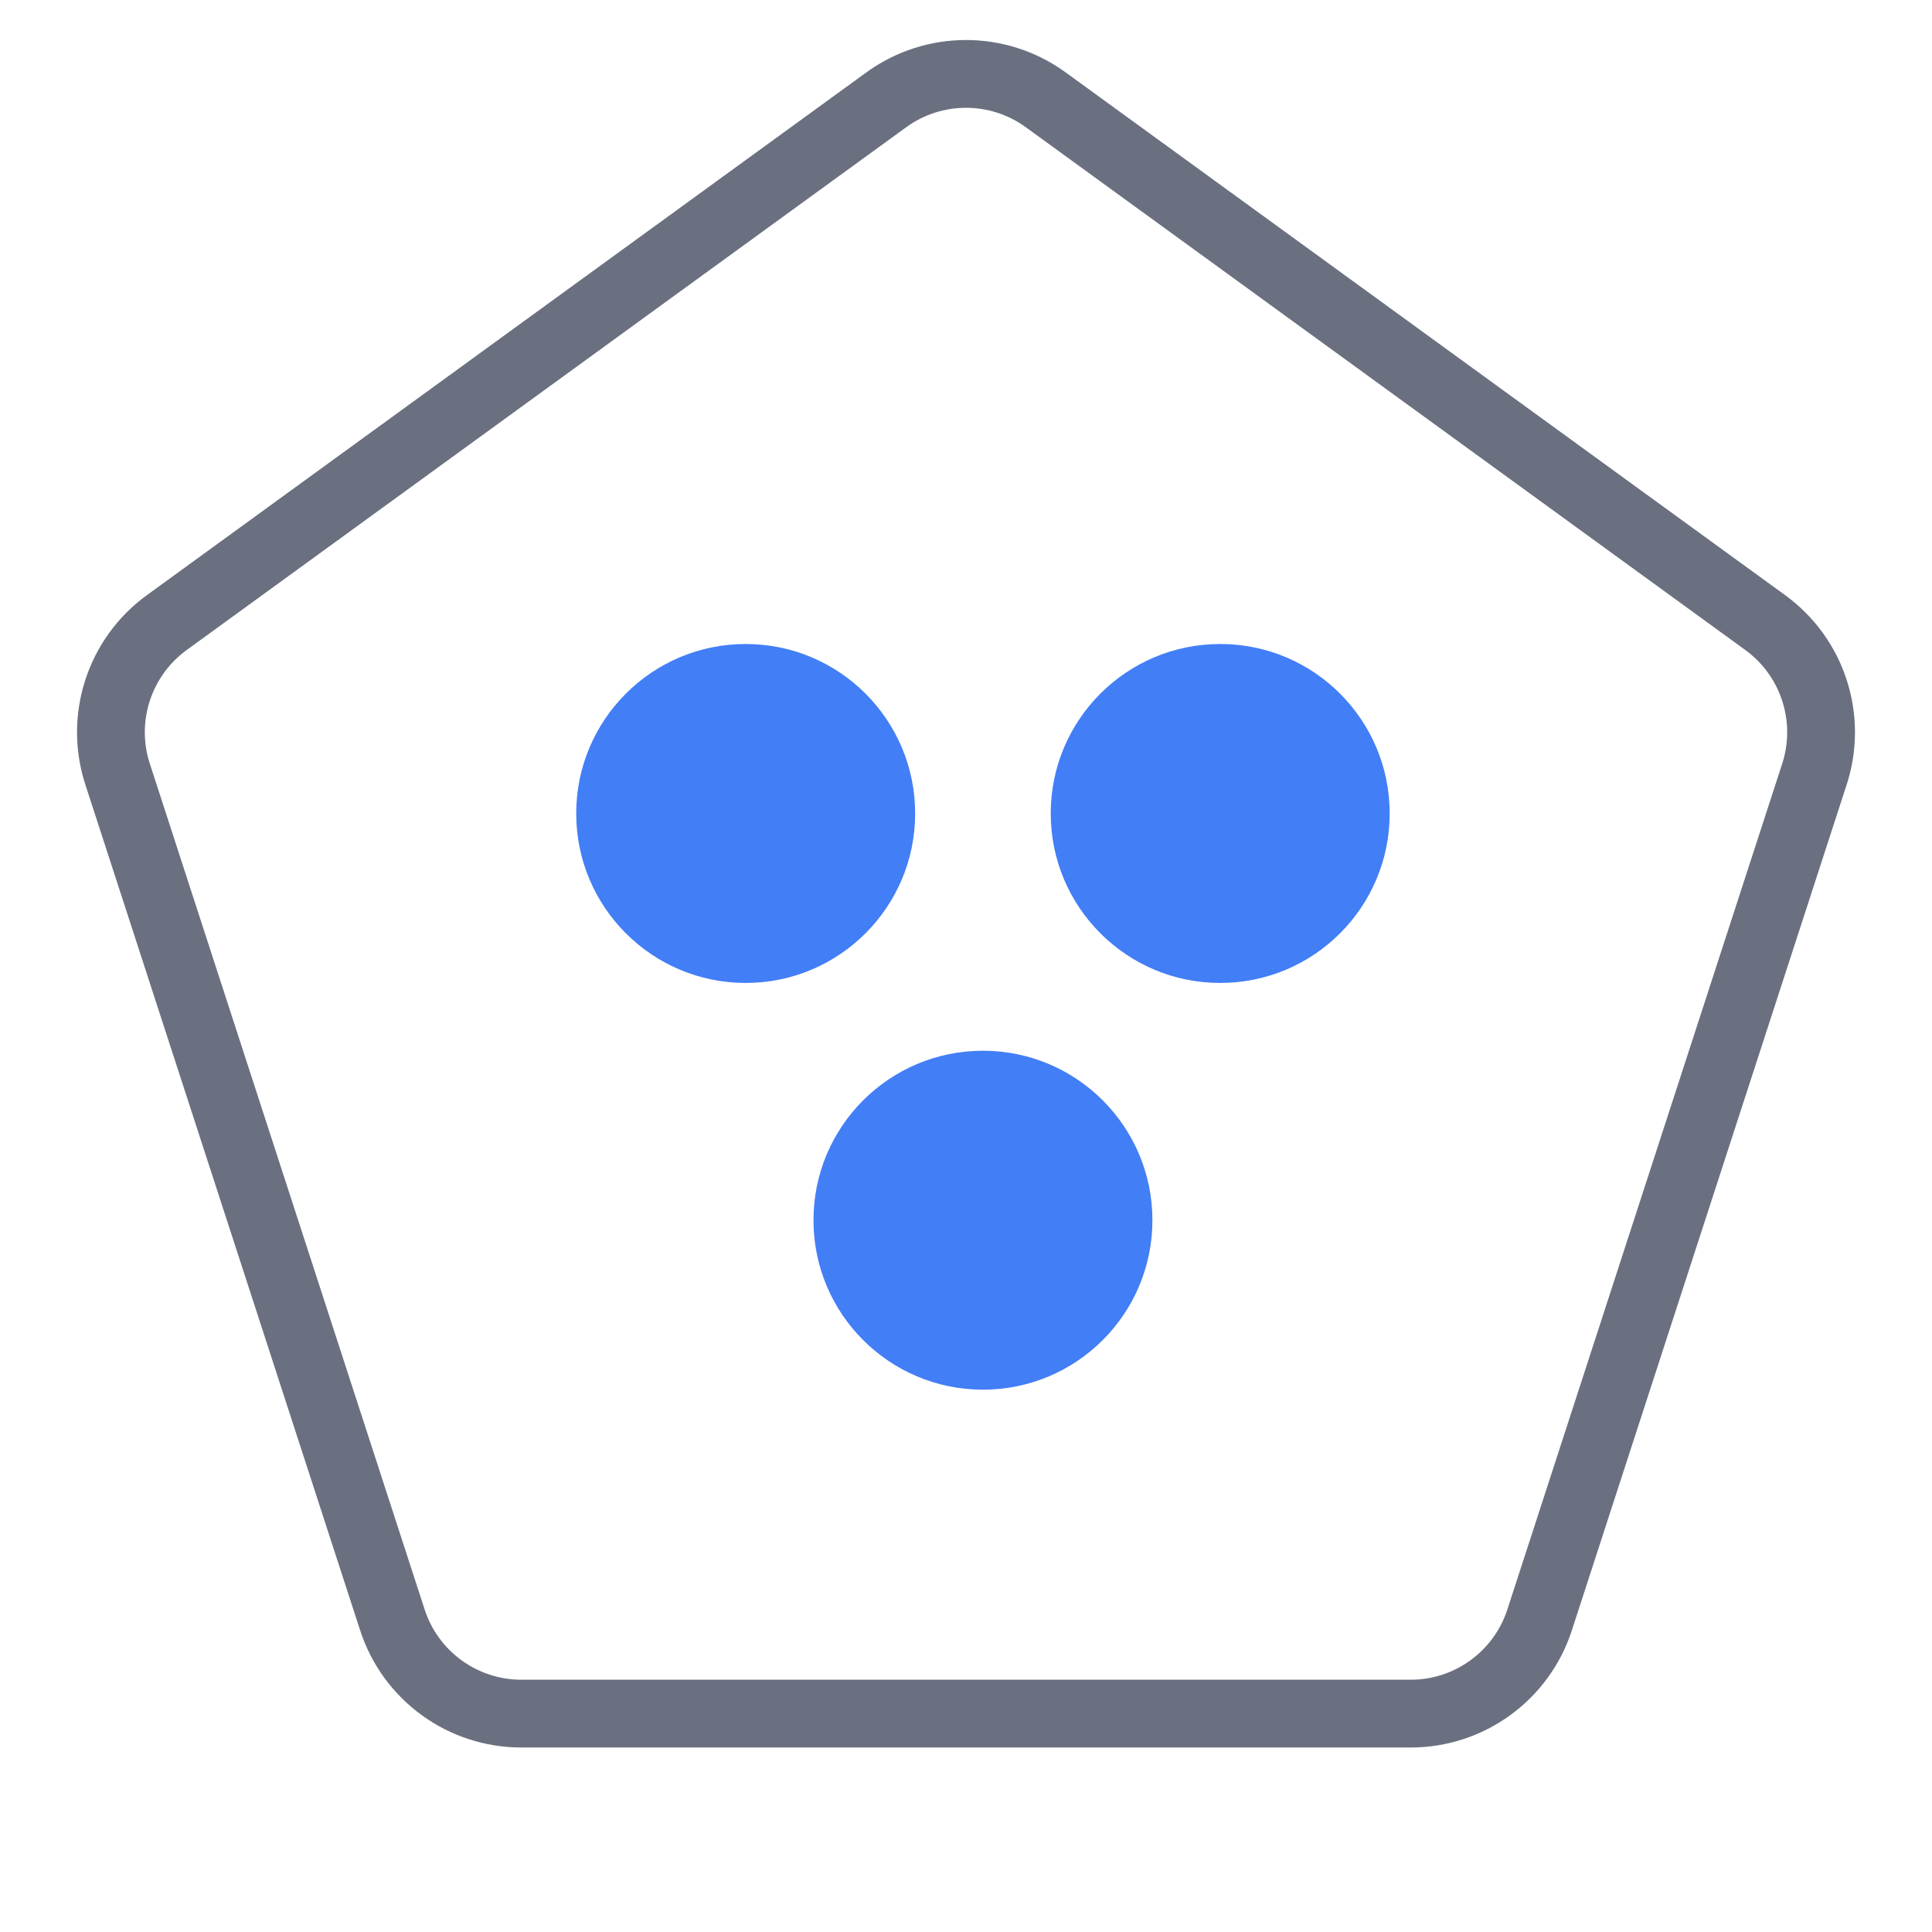 <svg width="57" height="57" viewBox="0 0 57 57" fill="none" xmlns="http://www.w3.org/2000/svg">
<path d="M26.149 2.944C27.551 1.926 29.449 1.926 30.851 2.944L52.078 18.367C53.48 19.385 54.067 21.191 53.532 22.839L45.423 47.793C44.888 49.441 43.352 50.557 41.619 50.557H15.381C13.648 50.557 12.112 49.441 11.577 47.793L3.469 22.839C2.933 21.191 3.52 19.385 4.922 18.367L26.149 2.944Z" stroke="#6A7080" stroke-width="2"/>
<circle cx="22" cy="24" r="5" fill="#427EF6"/>
<circle cx="36" cy="24" r="5" fill="#427EF6"/>
<circle cx="29" cy="36" r="5" fill="#427EF6"/>
</svg>
